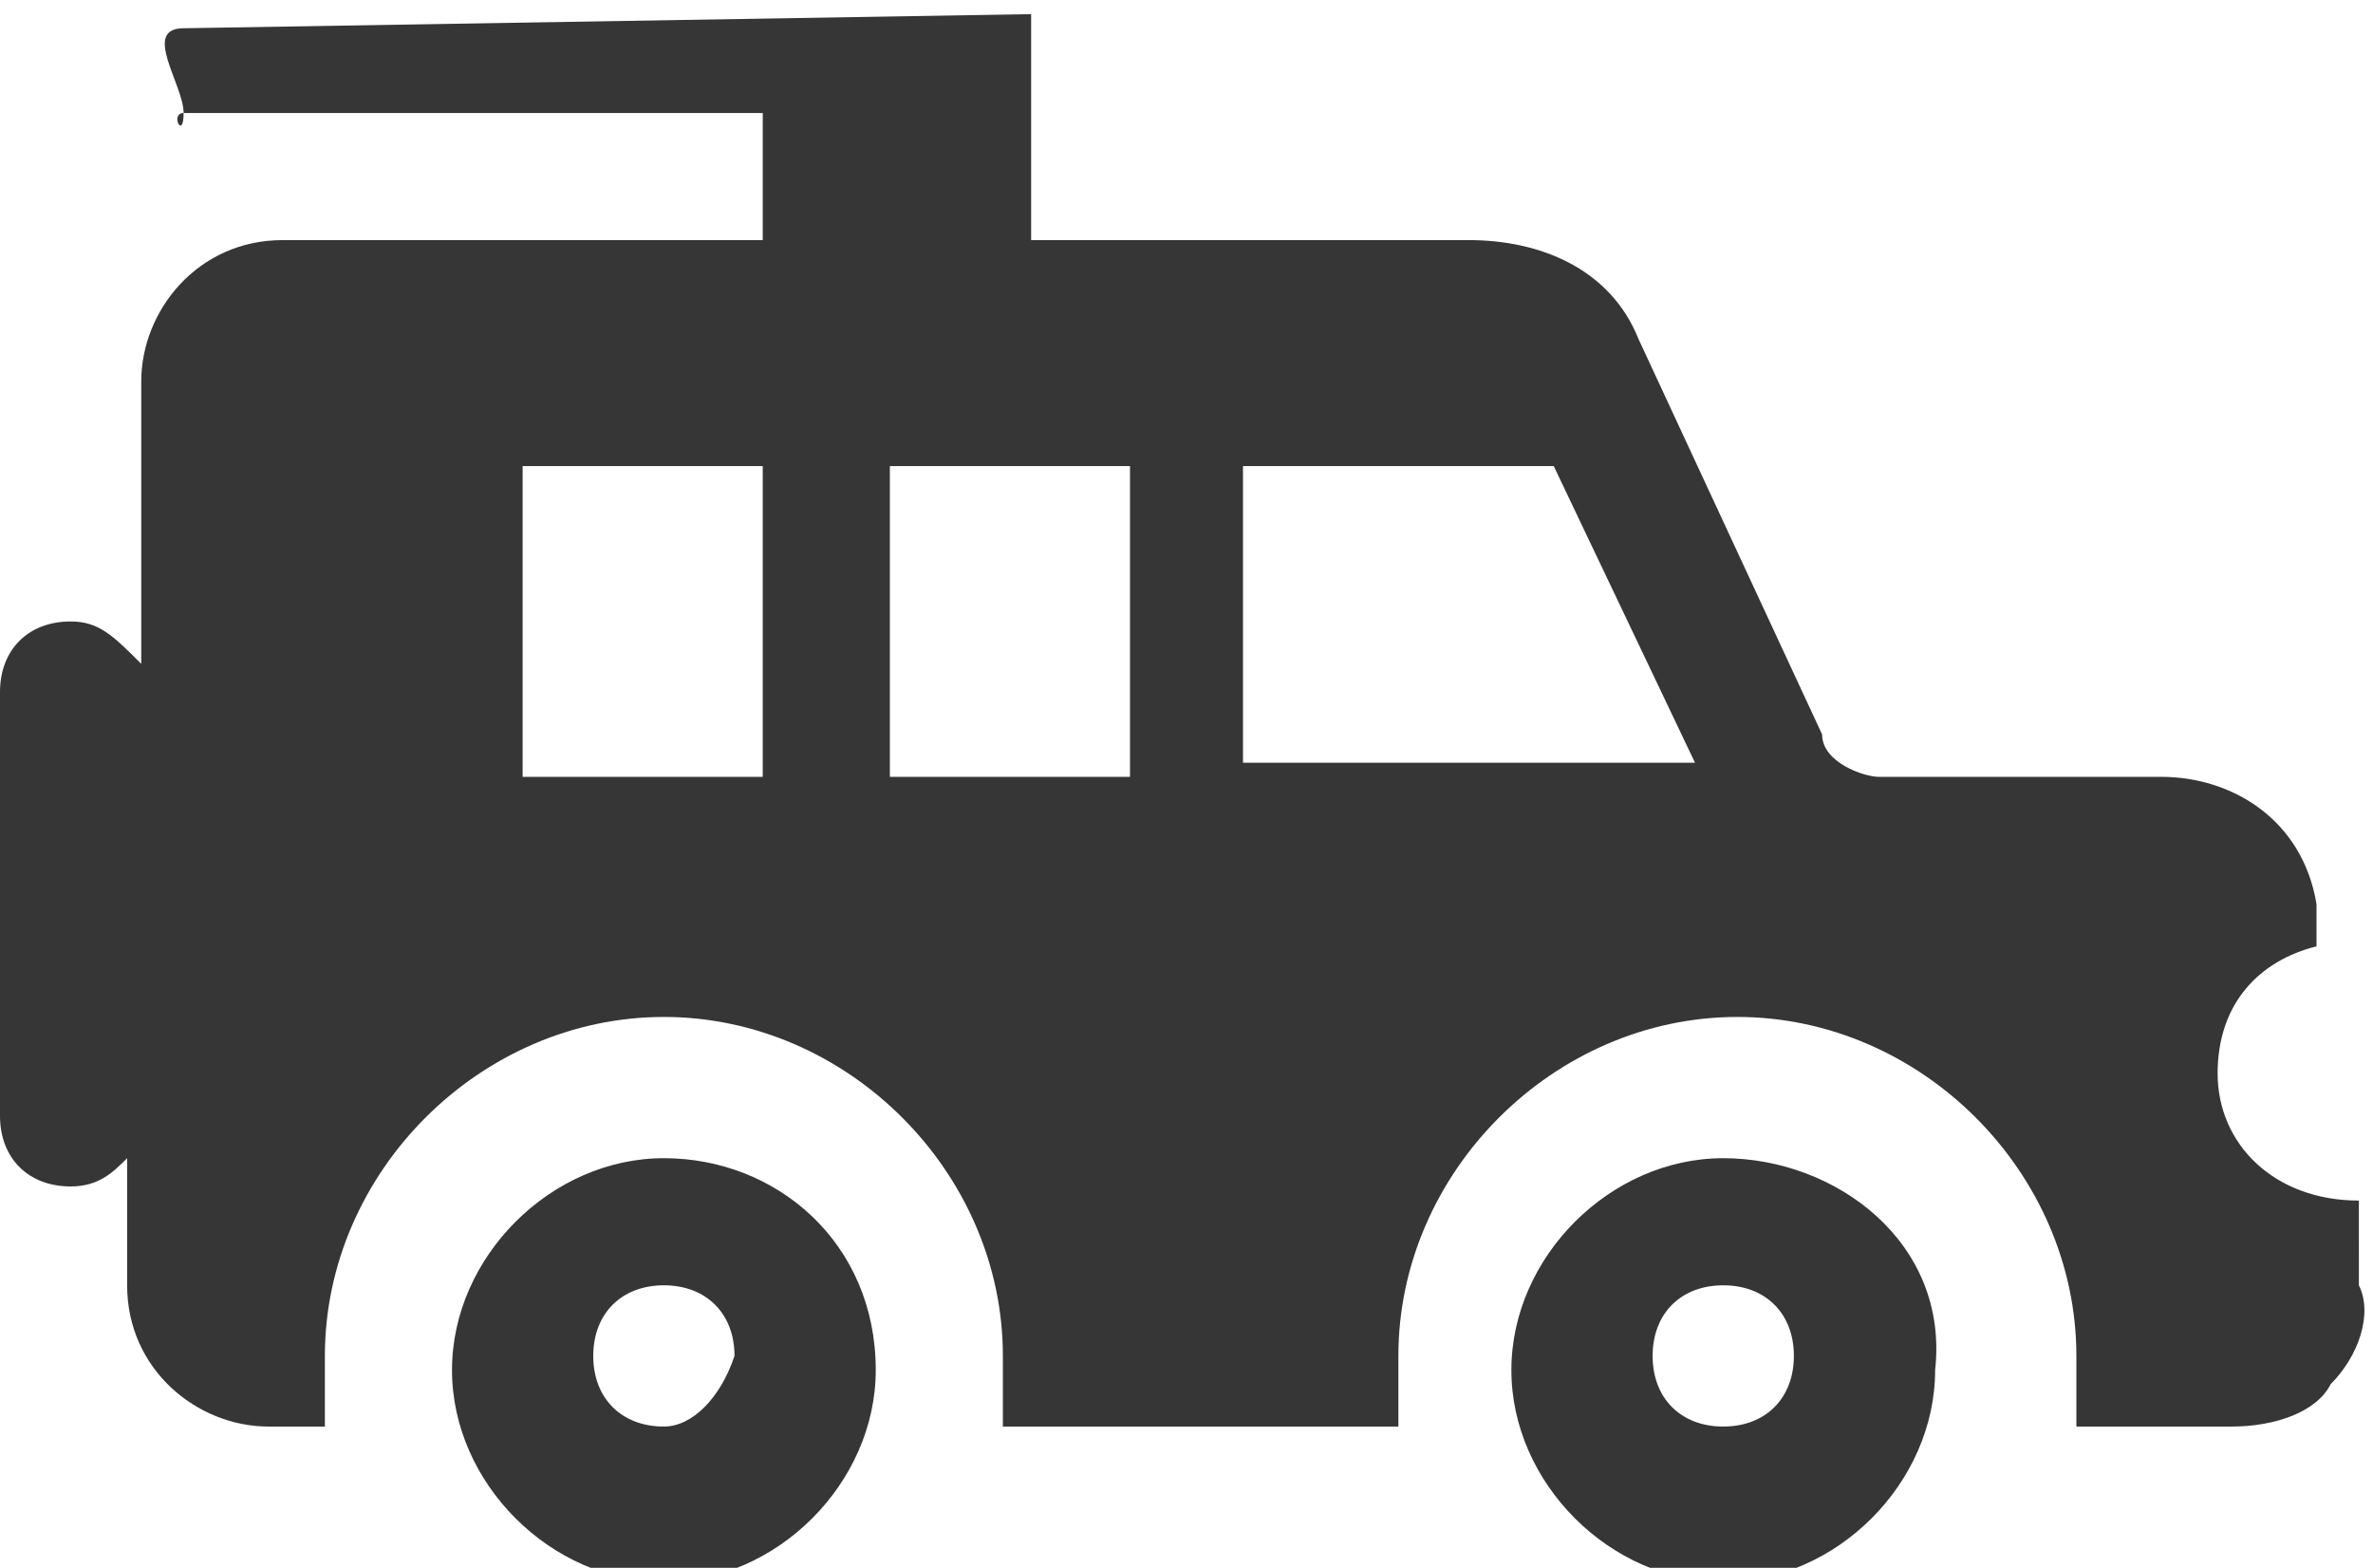 <?xml version="1.0" encoding="utf-8"?>
<!-- Generator: Adobe Illustrator 17.1.0, SVG Export Plug-In . SVG Version: 6.00 Build 0)  -->
<!DOCTYPE svg PUBLIC "-//W3C//DTD SVG 1.1//EN" "http://www.w3.org/Graphics/SVG/1.1/DTD/svg11.dtd">
<svg version="1.1" id="Layer_1" xmlns="http://www.w3.org/2000/svg" xmlns:xlink="http://www.w3.org/1999/xlink" x="0px" y="0px"
	 viewBox="0 0 16.8 11.1" enable-background="new 0 0 16.8 11.1" xml:space="preserve">
<g>
	<g>
		<path fill="#353635" d="M16.7,8.5L16.7,8.5c-0.6,0-1-0.4-1-0.9c0-0.5,0.3-0.8,0.7-0.9V6.4c-0.1-0.6-0.6-0.9-1.1-0.9h-1.5h-0.5
			c-0.1,0-0.4-0.1-0.4-0.3l-1.3-2.8c-0.2-0.5-0.7-0.7-1.2-0.7H7.3V0.1l-6,0.1c-0.3,0,0,0.4,0,0.6h0.1h4v0.9H2c-0.6,0-1,0.5-1,1v2
			C0.8,4.5,0.7,4.4,0.5,4.4C0.2,4.4,0,4.6,0,4.9v3c0,0.3,0.2,0.5,0.5,0.5c0.2,0,0.3-0.1,0.4-0.2v0.9c0,0.6,0.5,1,1,1h0.4
			c0-0.2,0-0.3,0-0.5c0-1.3,1.1-2.4,2.4-2.4s2.4,1.1,2.4,2.4c0,0.2,0,0.3,0,0.5h2.8c0-0.2,0-0.3,0-0.5c0-1.3,1.1-2.4,2.4-2.4
			s2.4,1.1,2.4,2.4c0,0.2,0,0.3,0,0.5h1.1c0.3,0,0.6-0.1,0.7-0.3c0.2-0.2,0.3-0.5,0.2-0.7L16.7,8.5z M5.4,5.5H3.7V3.3h1.7V5.5z
			 M8,5.5H6.3V3.3H8V5.5z M8.8,5.5V3.3h2.2l1,2.1H8.8z M1.3,0.8C1.3,0.7,1.3,0.7,1.3,0.8C1.2,0.8,1.3,1,1.3,0.8z M4.7,8.2
			c-0.8,0-1.5,0.7-1.5,1.5c0,0.8,0.7,1.5,1.5,1.5s1.5-0.7,1.5-1.5C6.2,8.8,5.5,8.2,4.7,8.2z M4.7,10.1c-0.3,0-0.5-0.2-0.5-0.5
			c0-0.3,0.2-0.5,0.5-0.5c0.3,0,0.5,0.2,0.5,0.5C5.1,9.9,4.9,10.1,4.7,10.1z M12.2,8.2c-0.8,0-1.5,0.7-1.5,1.5
			c0,0.8,0.7,1.5,1.5,1.5s1.5-0.7,1.5-1.5C13.8,8.8,13,8.2,12.2,8.2z M12.2,10.1c-0.3,0-0.5-0.2-0.5-0.5c0-0.3,0.2-0.5,0.5-0.5
			c0.3,0,0.5,0.2,0.5,0.5C12.7,9.9,12.5,10.1,12.2,10.1z"/>
	</g>
</g>
</svg>
